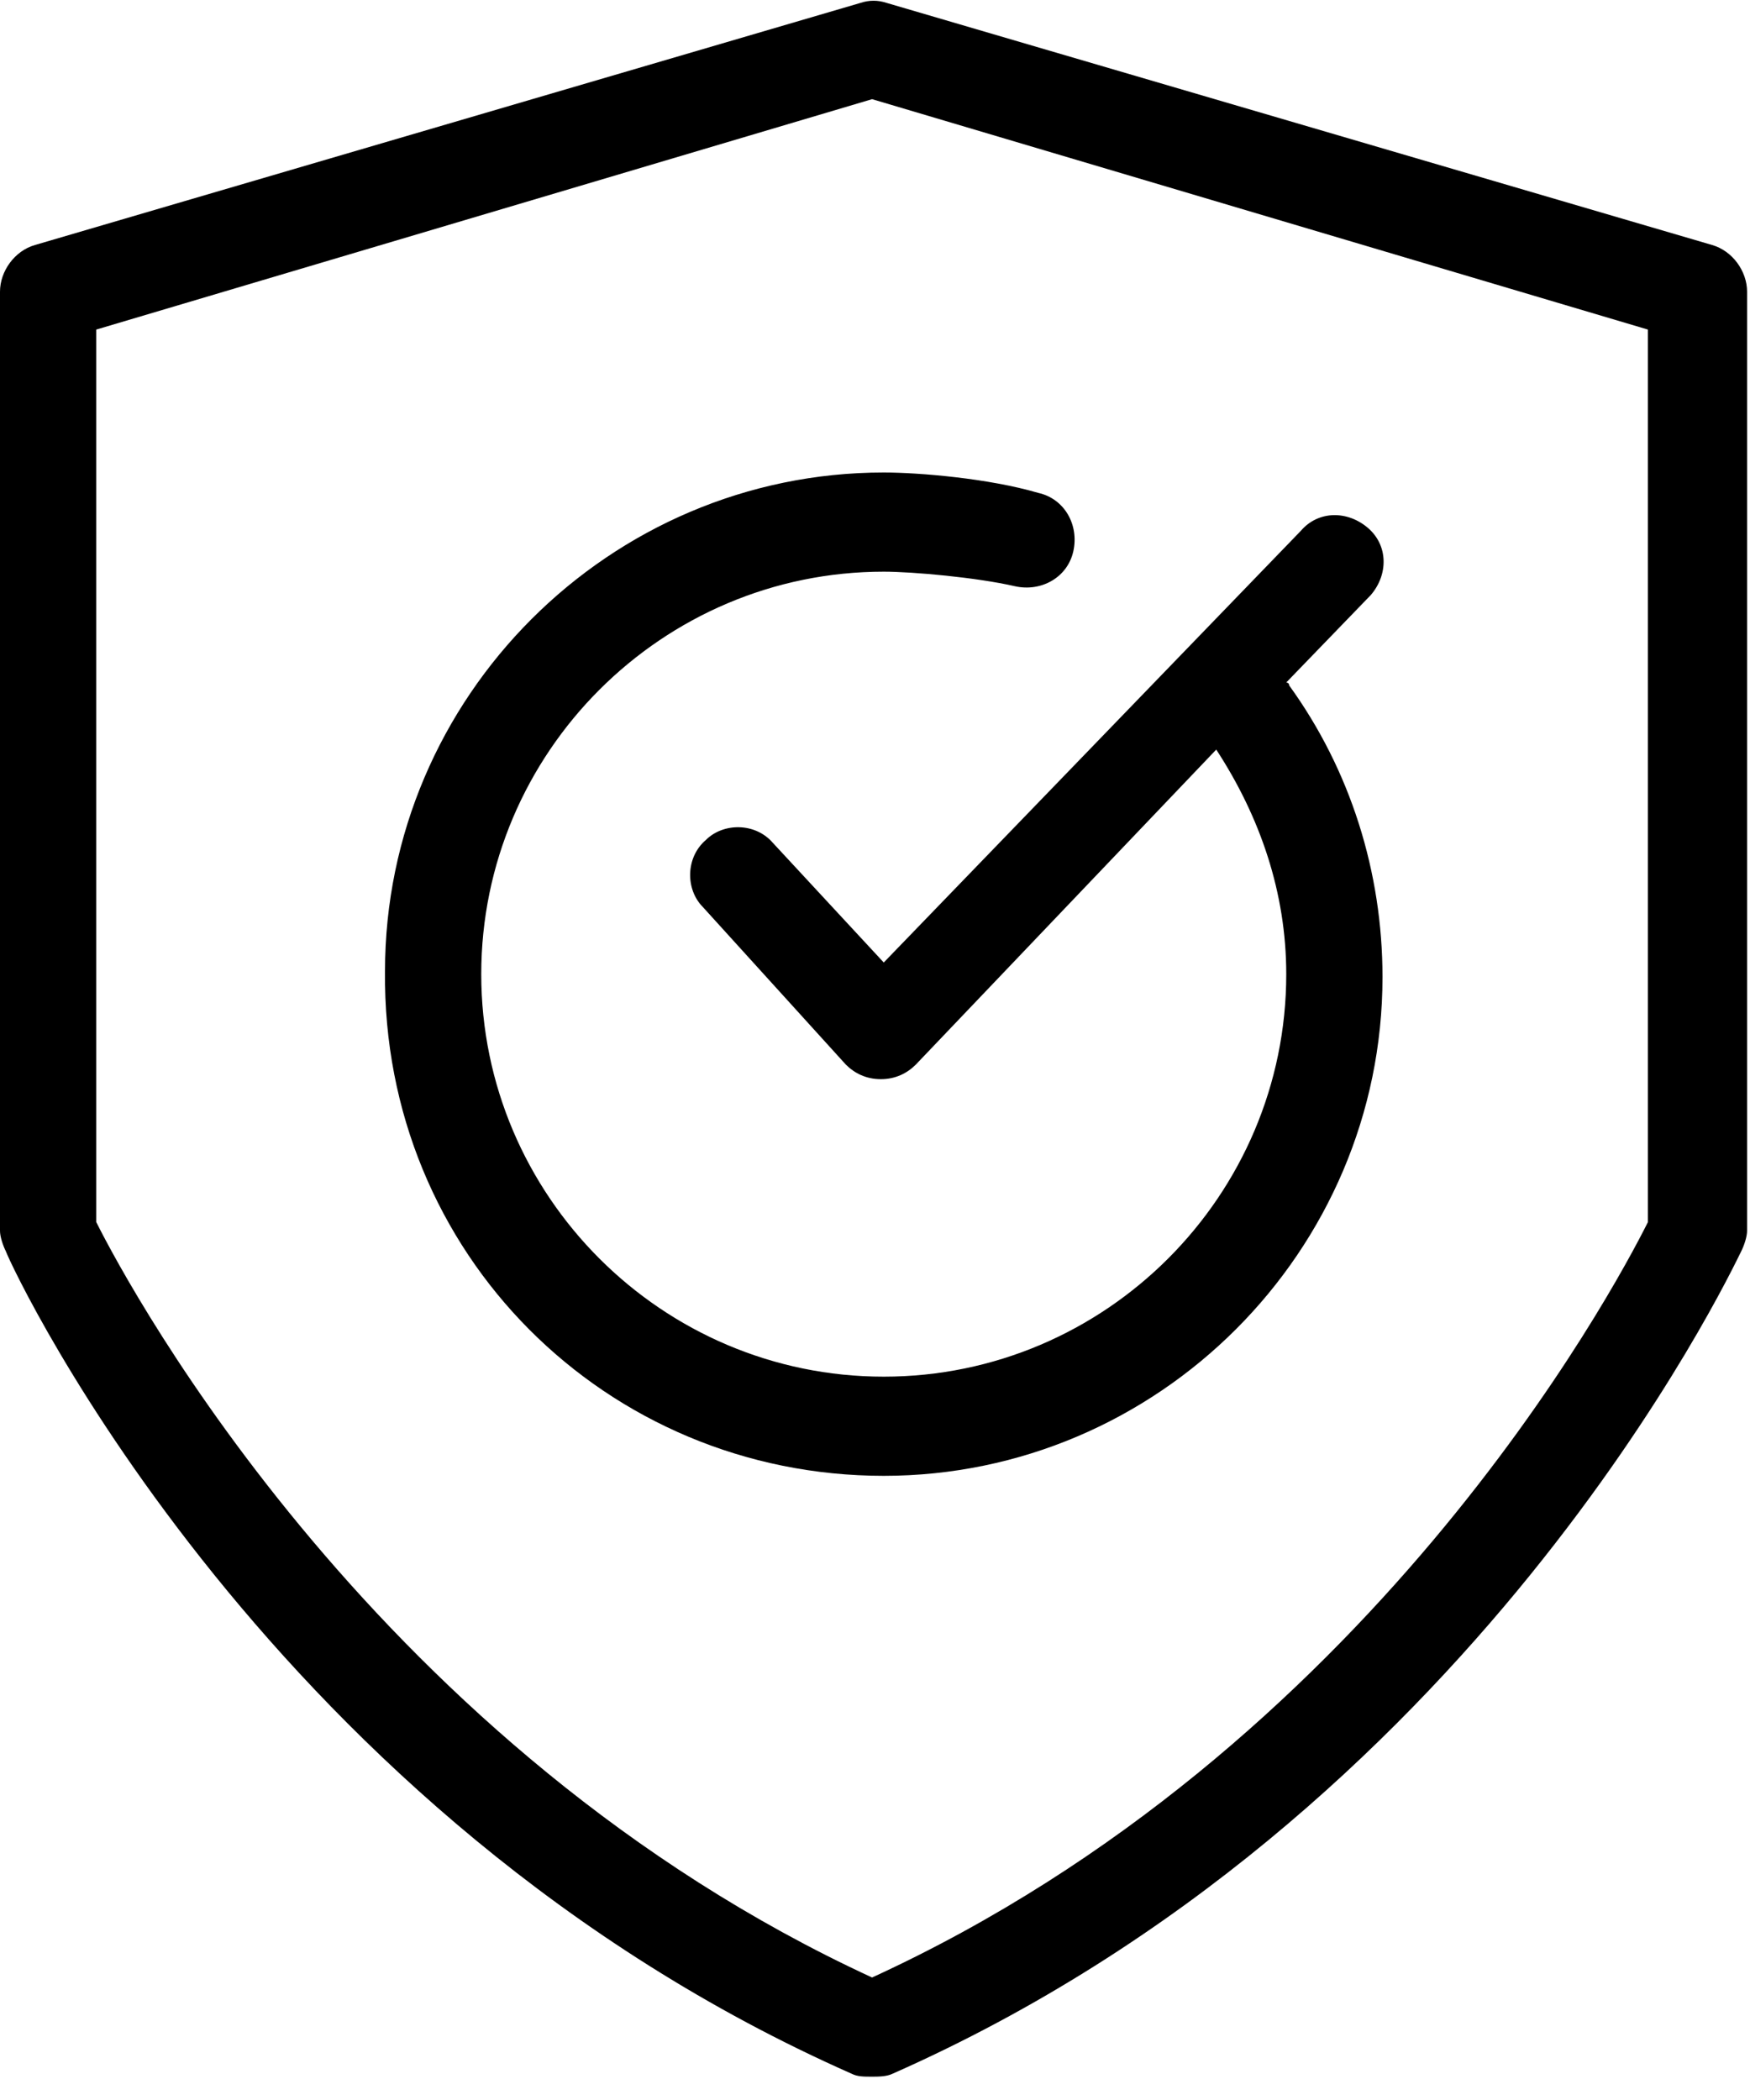 <svg width="60" height="72" viewBox="0 0 60 72" fill="none" xmlns="http://www.w3.org/2000/svg">
<g>
<path d="M29.2 71.1C29.4 71.2 29.6 71.2 29.9 71.2C30.1 71.2 30.4 71.2 30.6 71.1C50.5 62.3 59.3 43.7 59.7 42.9C59.8 42.7 59.9 42.4 59.9 42.2V10C59.9 9.3 59.4 8.6 58.7 8.4L30.4 0.1C30.1 2.44156e-05 29.8 2.44156e-05 29.5 0.1L1.2 8.4C0.5 8.6 0 9.3 0 10V42.2C0 42.4 0.1 42.7 0.2 42.9C0.5 43.7 9.3 62.3 29.2 71.1ZM3.3 11.3L29.9 3.4L56.5 11.3V41.9C55.3 44.3 46.9 60 29.9 67.8C13 60 4.5 44.3 3.3 41.9V11.3Z" fill="currentColor"/>
<path d="M30.3 50.6C39.7 50.6 47.4 42.9 47.4 33.5C47.4 29.9 46.3 26.4 44.2 23.5C44.2 23.4 44.1 23.4 44.1 23.4L47 20.4C47.6 19.7 47.6 18.7 46.9 18.1C46.2 17.5 45.2 17.5 44.6 18.2L30.3 33L26.5 28.9C25.9 28.2 24.8 28.2 24.2 28.8C23.5 29.4 23.5 30.5 24.1 31.1L29 36.5C29.3 36.8 29.7 37 30.2 37C30.7 37 31.1 36.8 31.4 36.5L41.7 25.7C43.2 28 44.1 30.6 44.1 33.4C44.1 41 37.9 47.2 30.3 47.2C22.7 47.2 16.5 41 16.5 33.4C16.5 25.8 22.7 19.6 30.3 19.6C31.3 19.6 33.5 19.8 34.8 20.1C35.7 20.3 36.6 19.8 36.8 18.9C37 18 36.5 17.1 35.6 16.9C33.9 16.4 31.5 16.2 30.3 16.2C20.9 16.2 13.2 23.9 13.2 33.3C13.1 43 20.8 50.6 30.3 50.6Z" fill="currentColor"/>
</g>
</svg>
